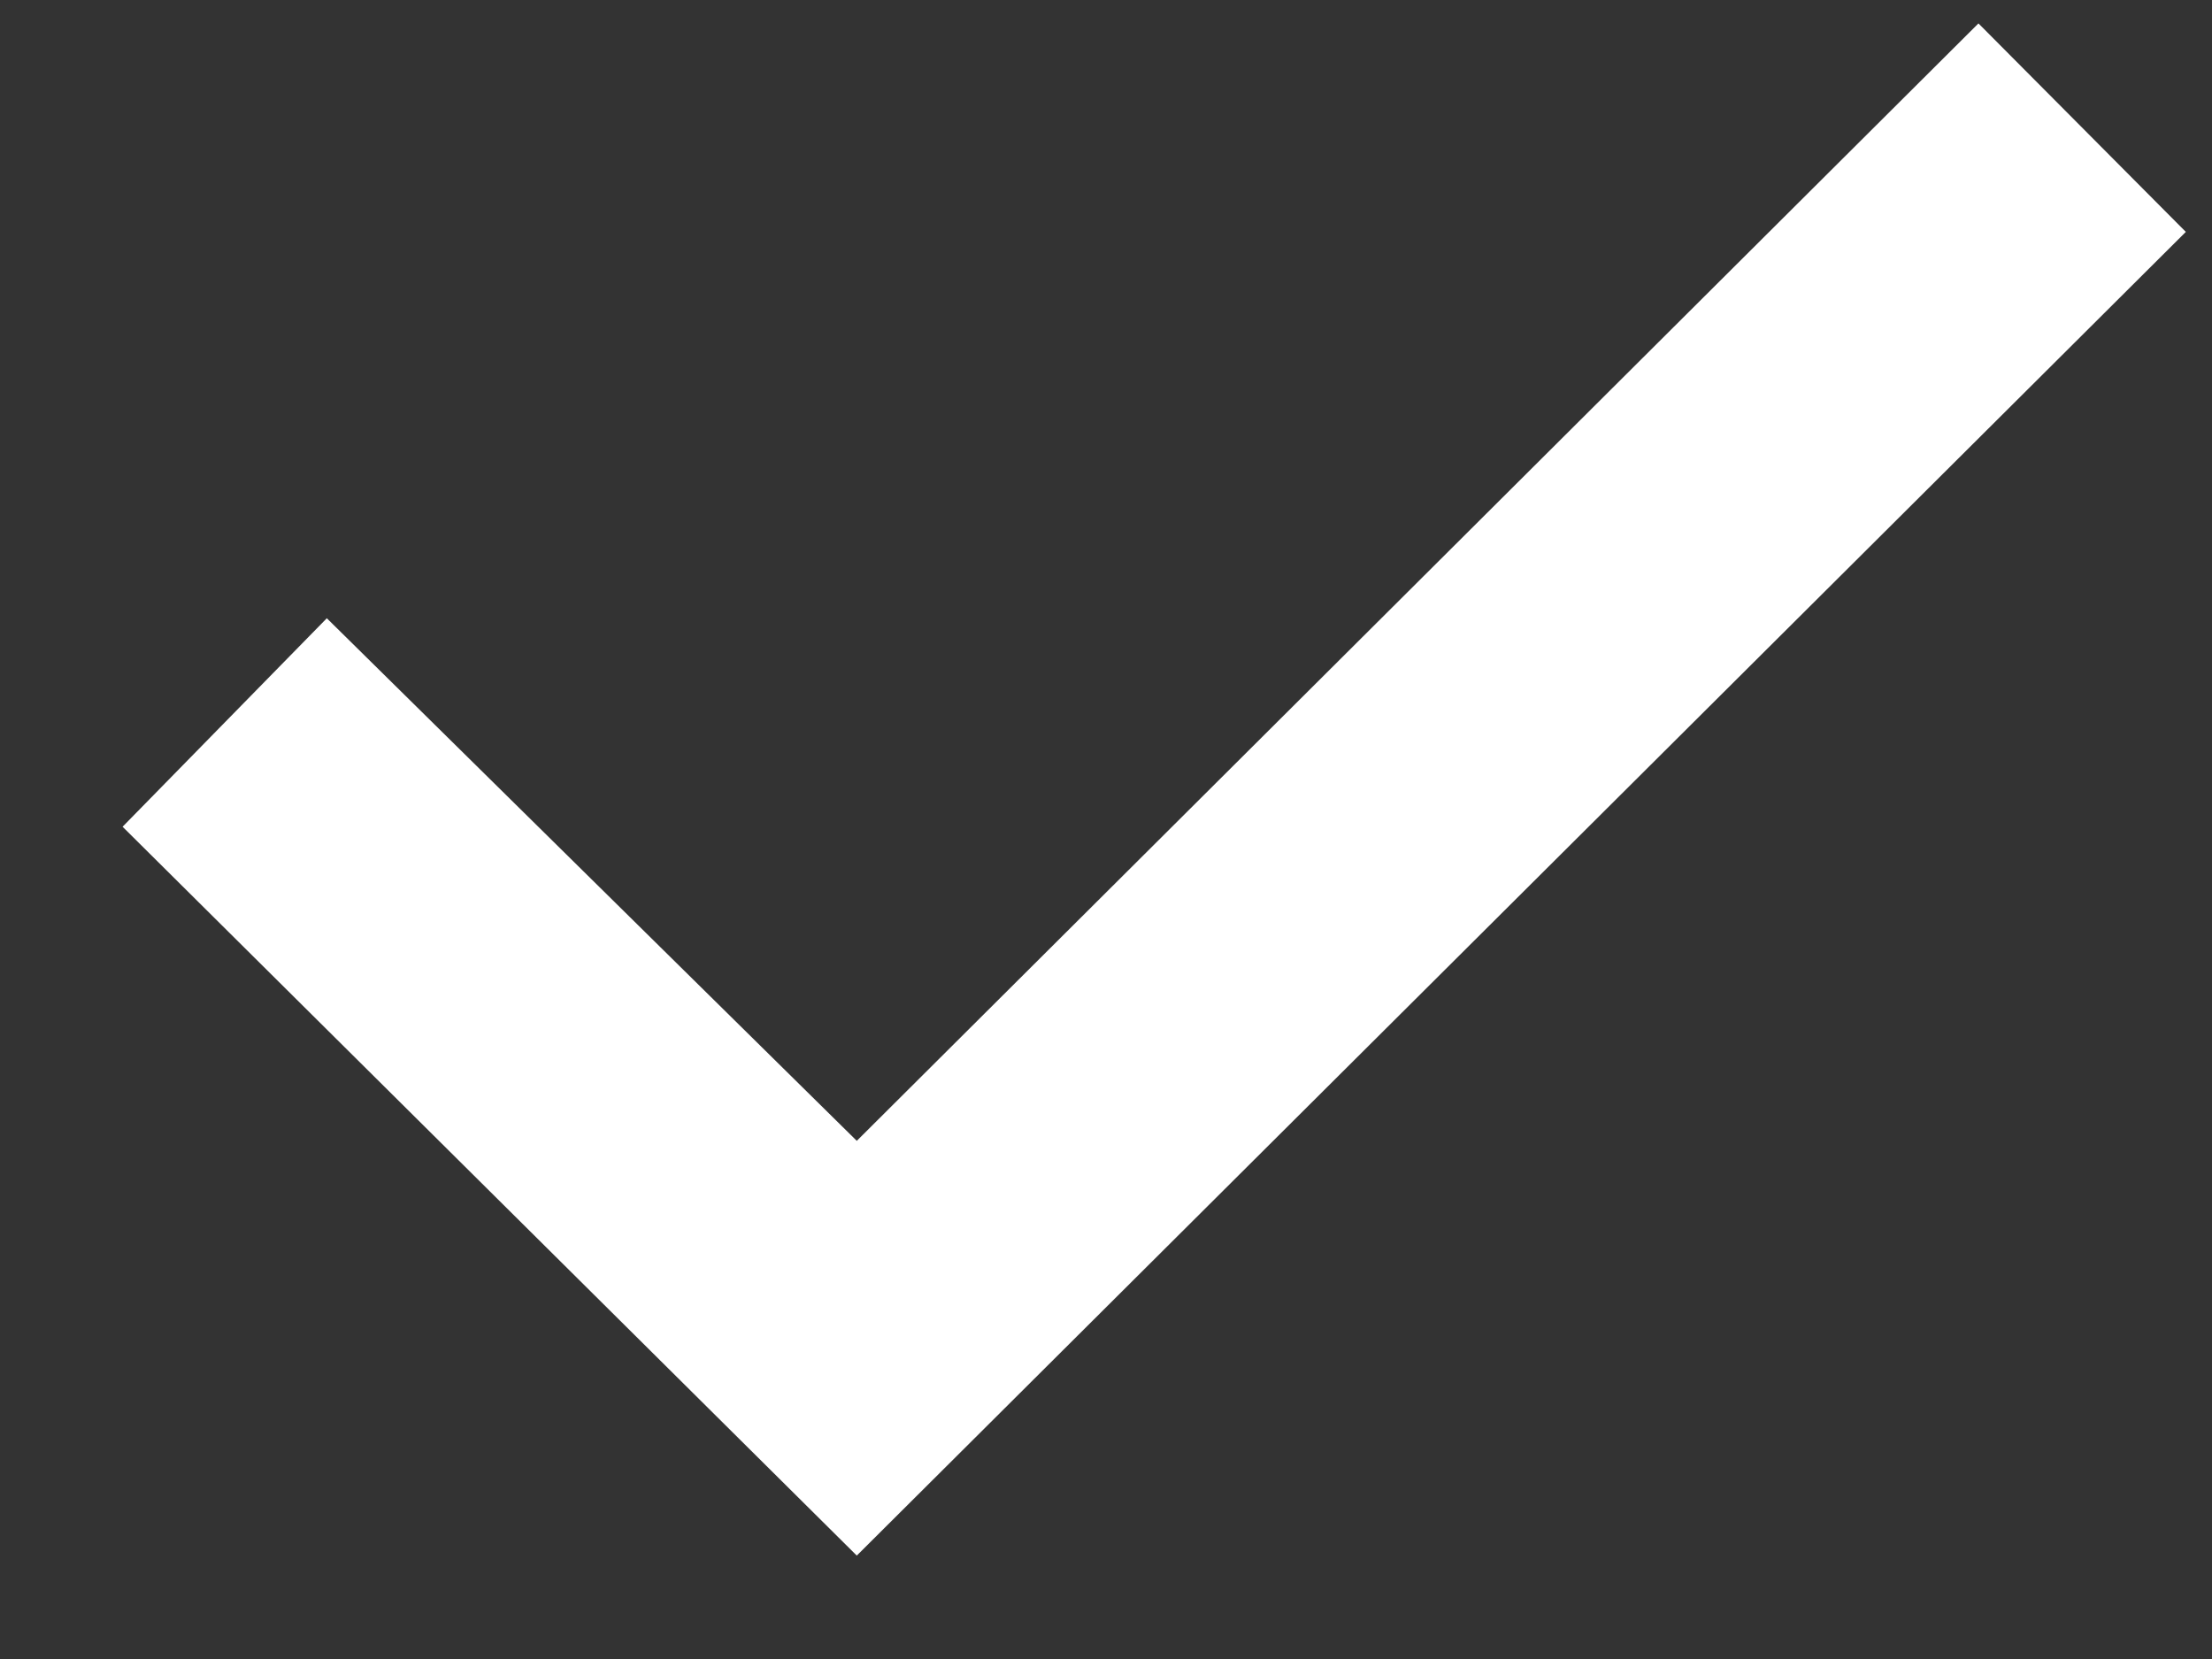 <svg width="12" height="9" viewBox="0 0 12 9" fill="none" xmlns="http://www.w3.org/2000/svg">
<rect x="0" y="0" width="12" height="9" fill="#333333" stroke="none"/>
<path d="M0.665 4.485L1.773 3.354L4.648 6.189L10.733 0.127L11.858 1.258L4.648 8.439L0.665 4.485Z" fill="white"/>
</svg>
